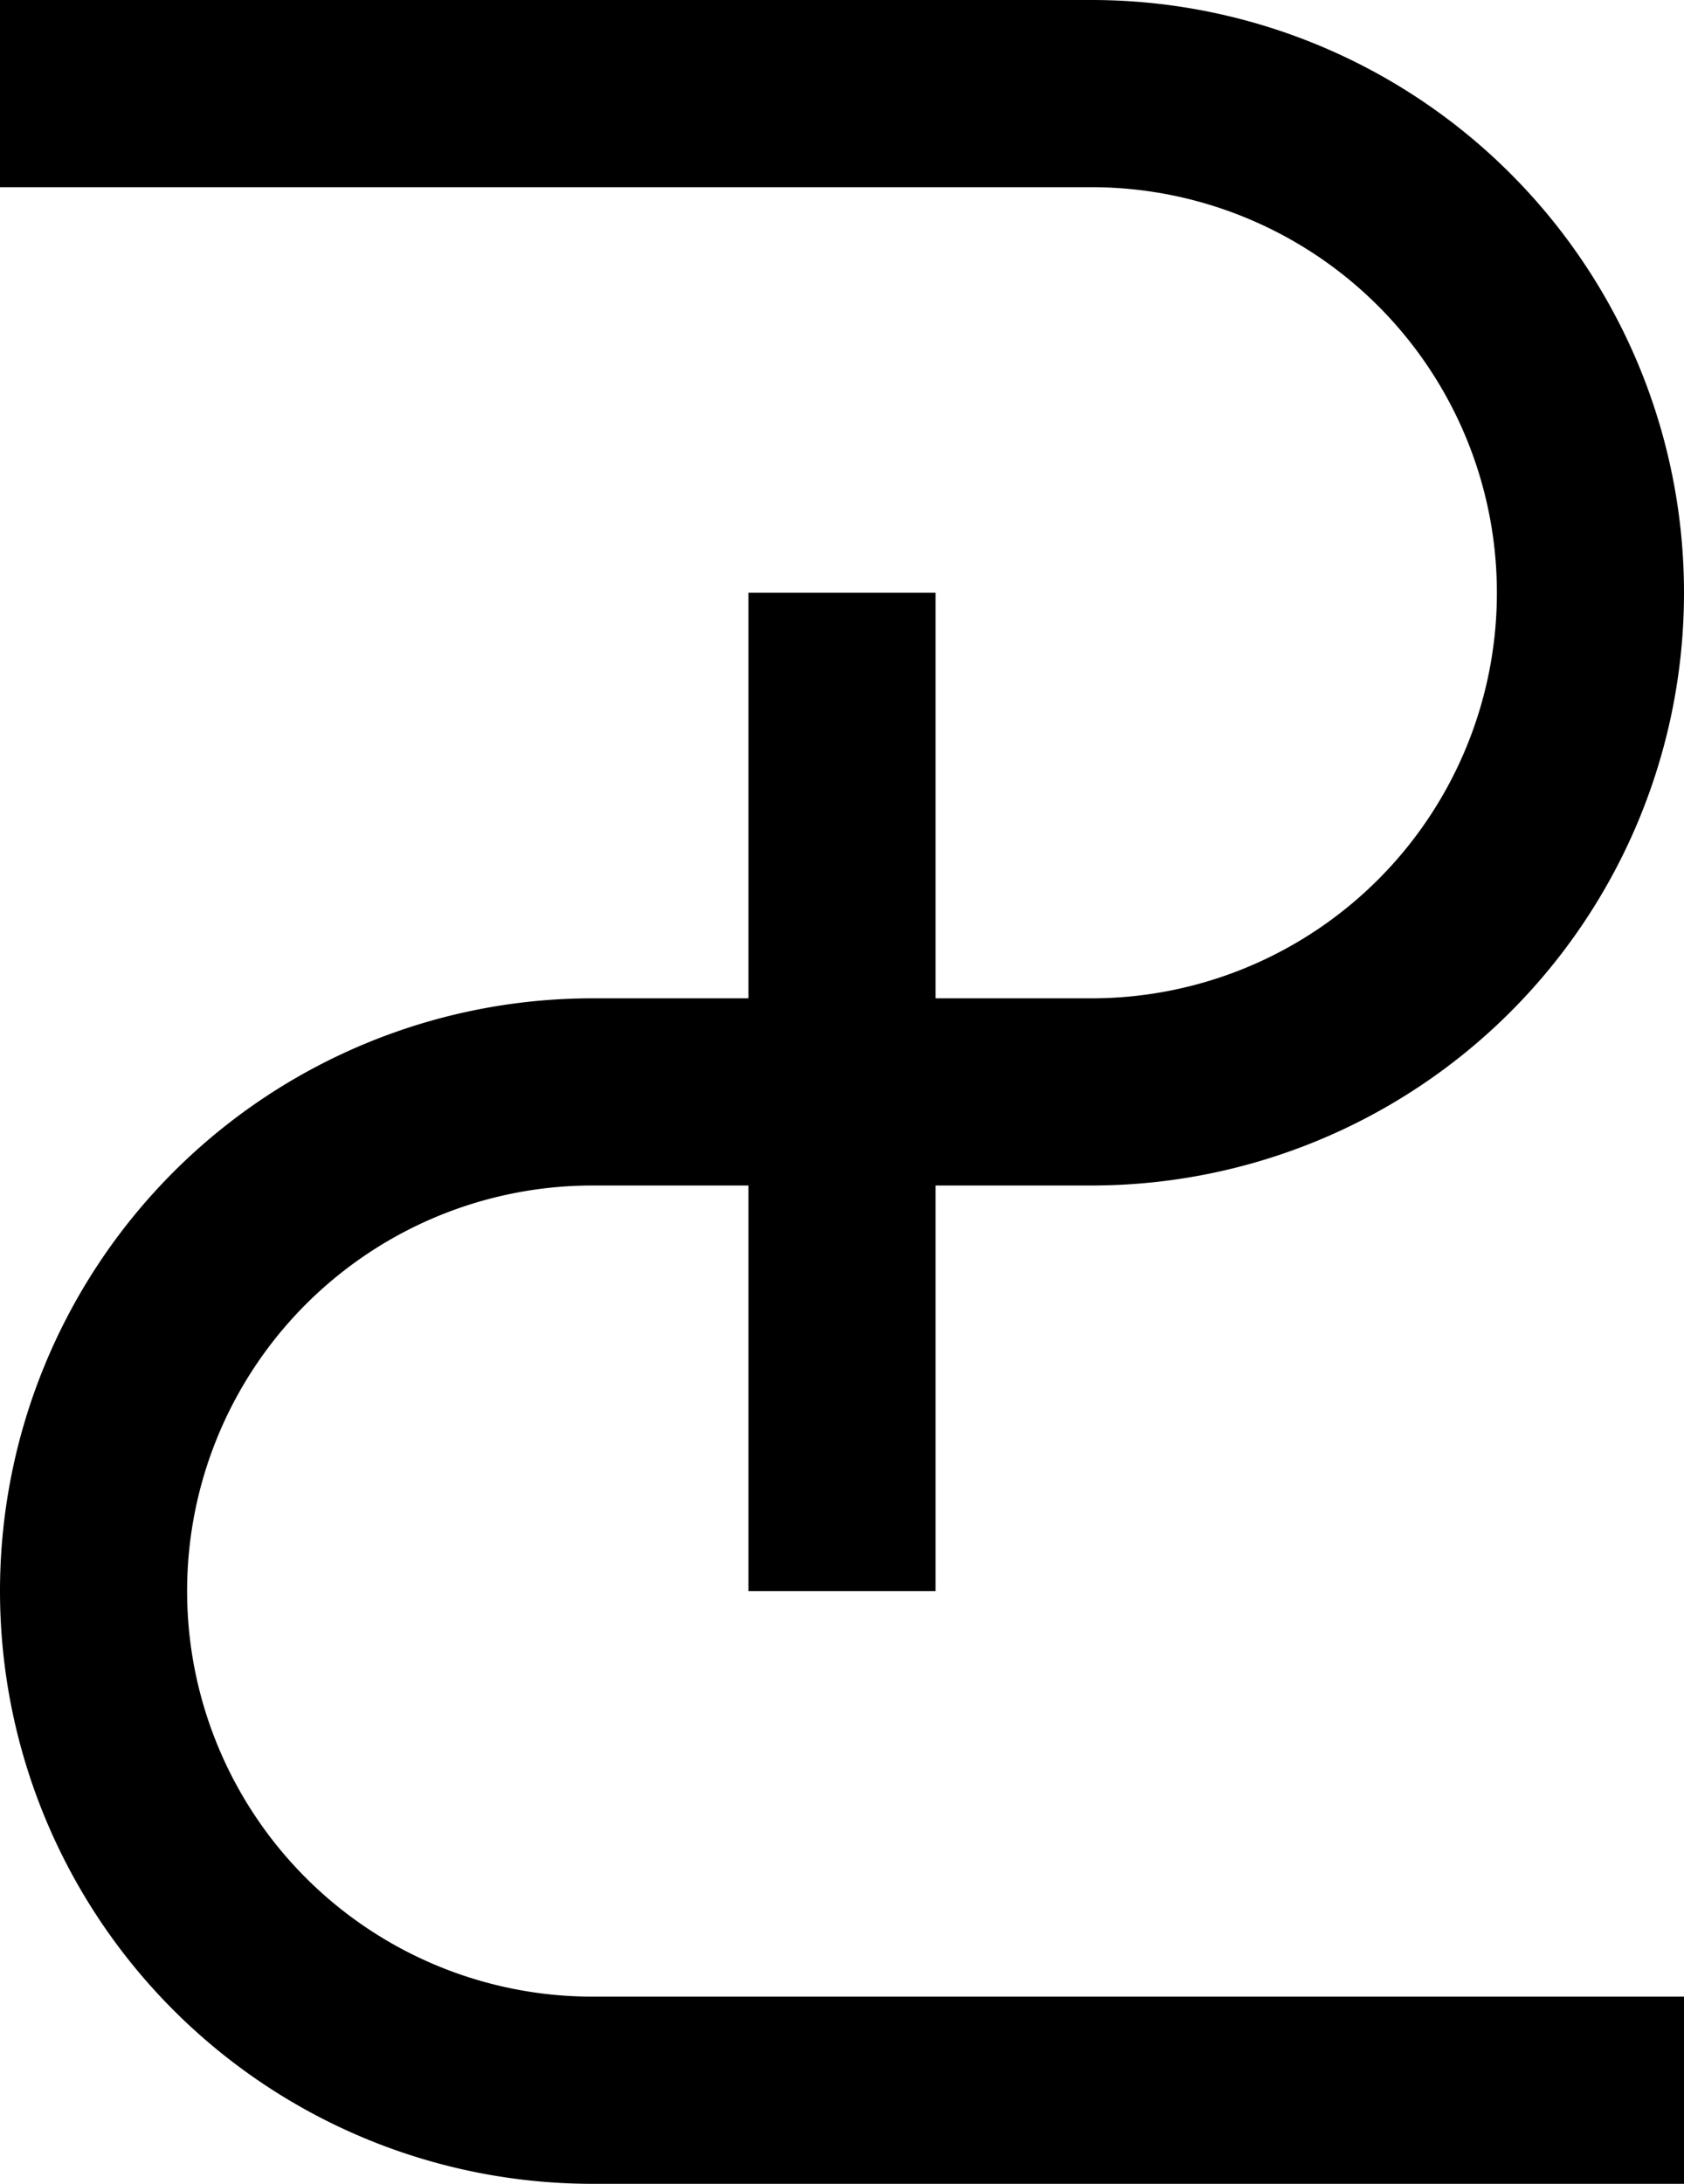 <?xml version="1.0" standalone="no"?>
<svg
        xmlns="http://www.w3.org/2000/svg"
        viewBox="0 0 432 560"
        version="1.1">
    <path d="M0,24.0 l 280.0,0 a128,128 0 0,1 0,256 l -128,0 a128,128 0 0,0 0,256 l 280.0,0 M0,24.0 m216.0,128 l 0,256" fill="none" stroke="black" stroke-width="48"/>
</svg>

